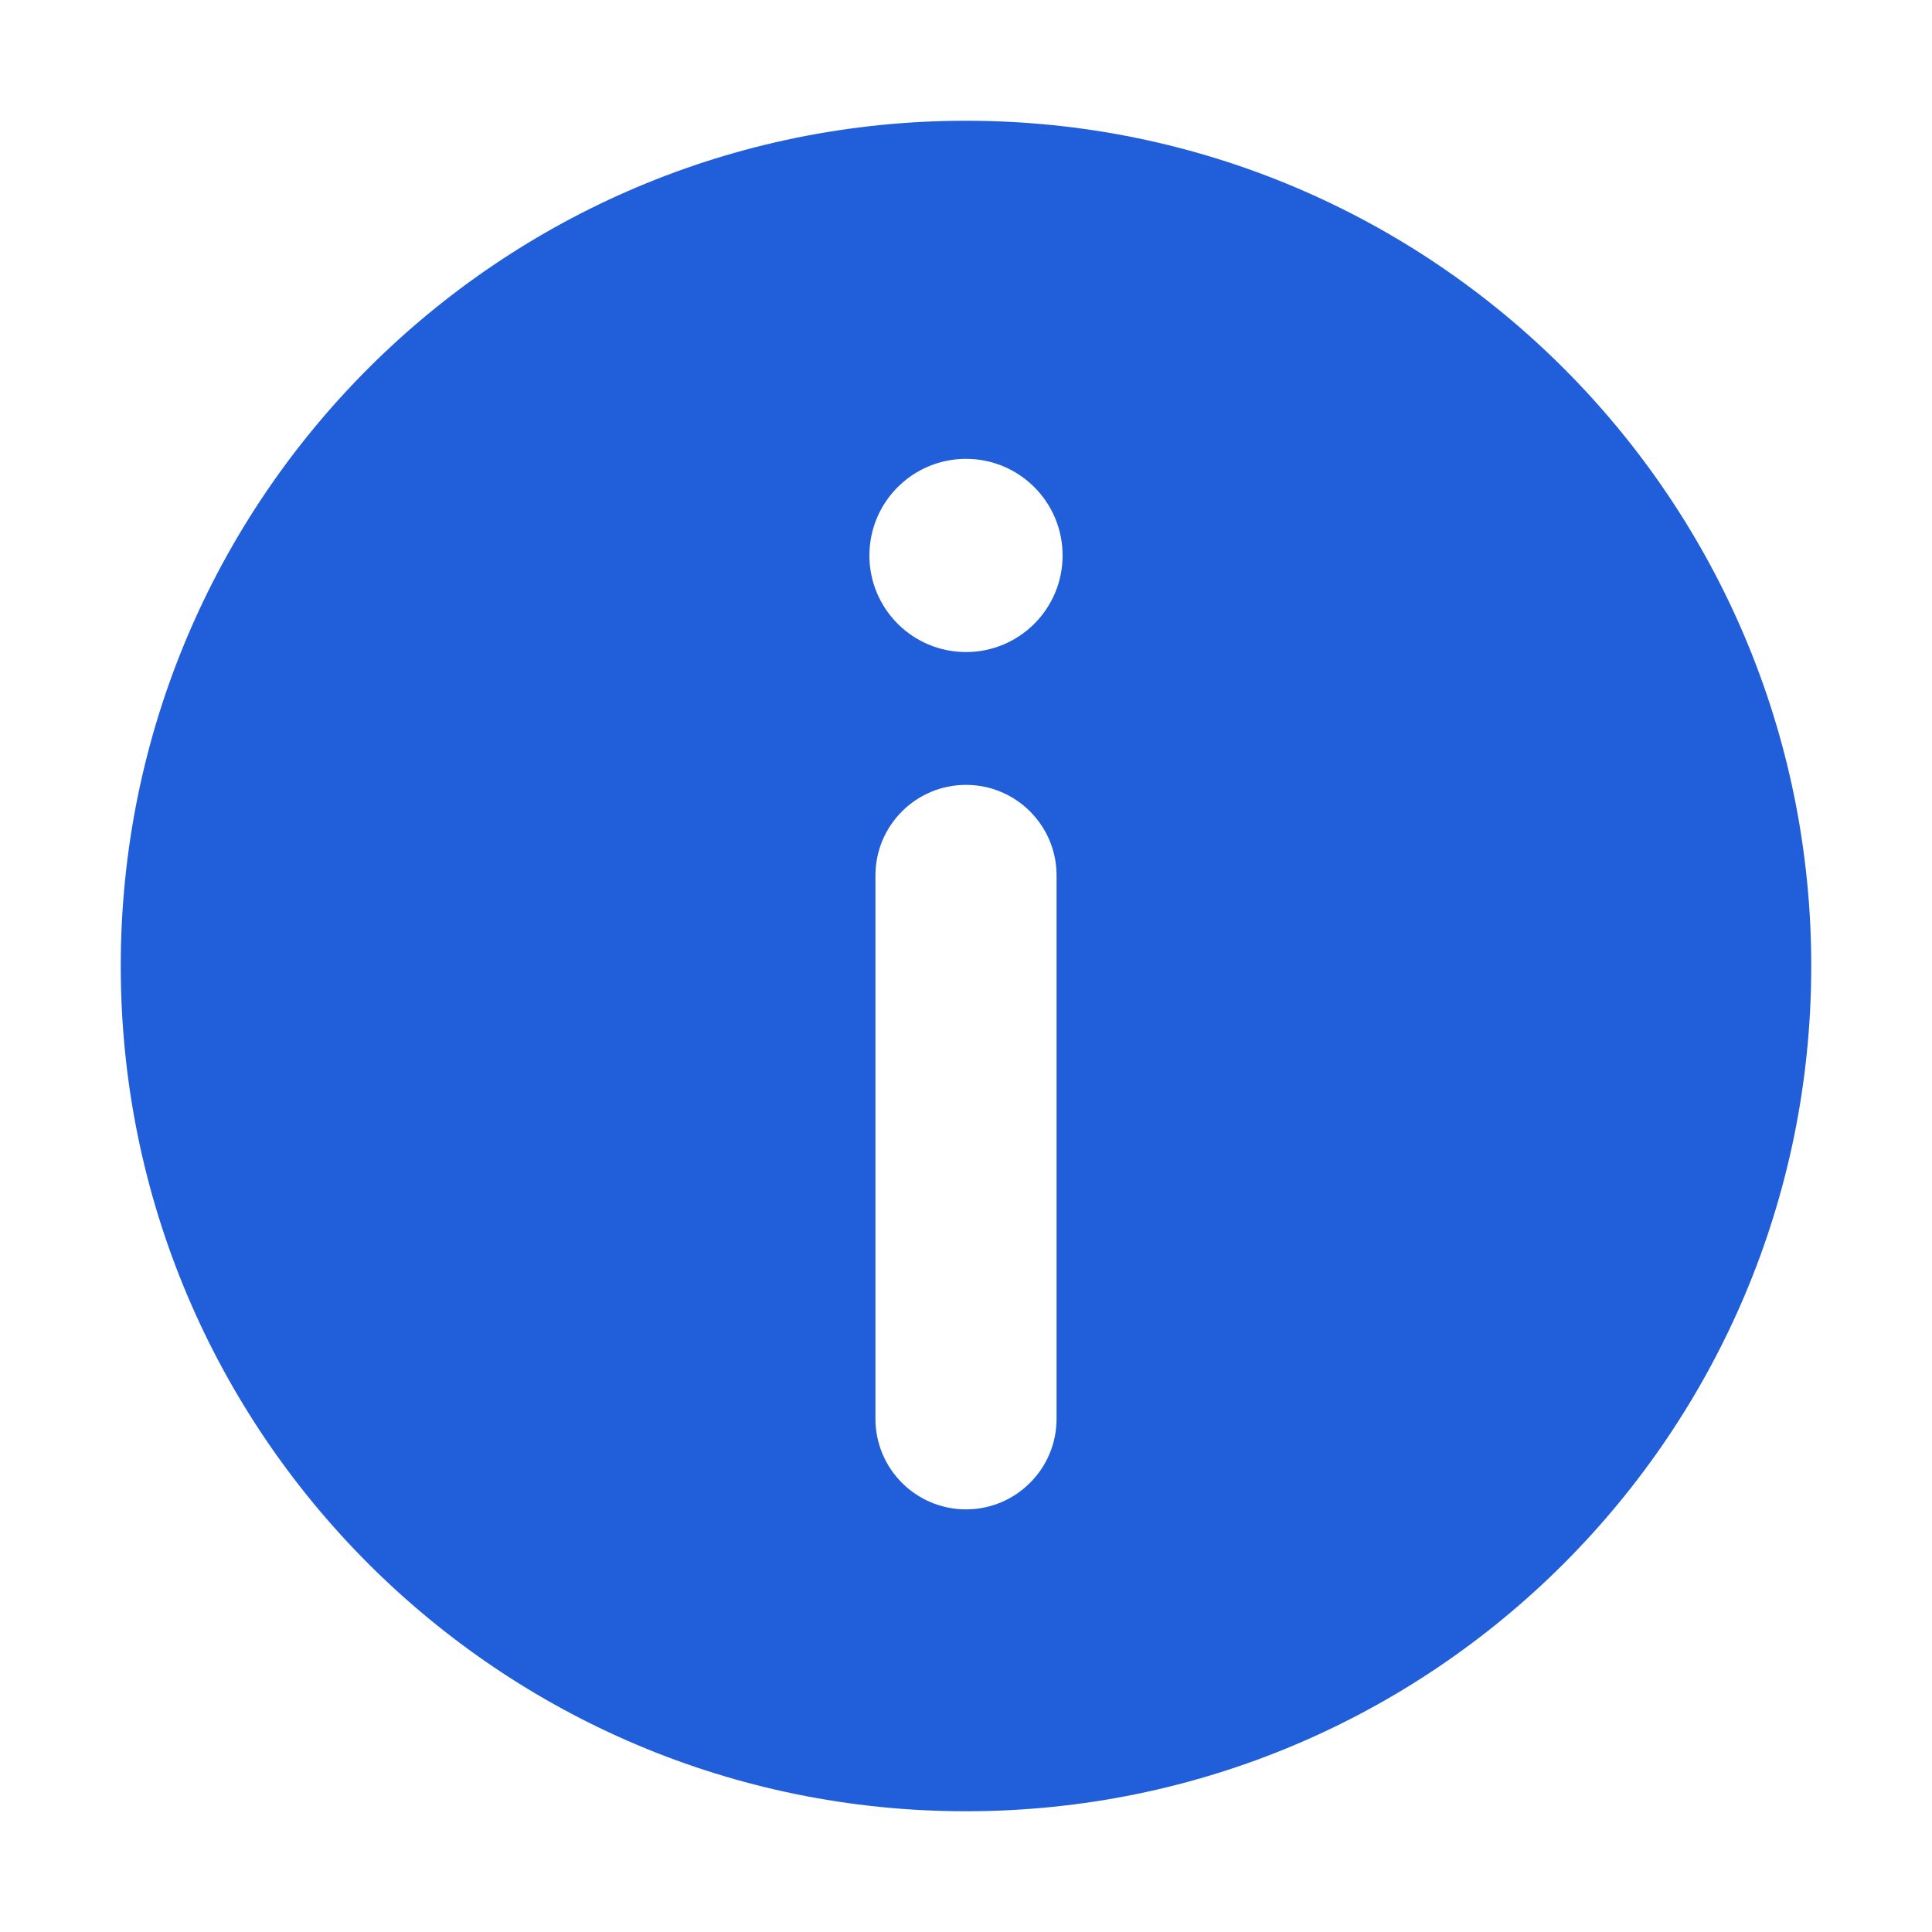 <svg width="16" height="16" viewBox="0 0 16 16" fill="none" xmlns="http://www.w3.org/2000/svg">
<path fill-rule="evenodd" clip-rule="evenodd" d="M8 15C11.866 15 15 11.866 15 8C15 4.134 11.866 1 8 1C4.134 1 1 4.134 1 8C1 11.866 4.134 15 8 15ZM8.8 4.6C8.8 5.042 8.442 5.4 8 5.4C7.558 5.4 7.2 5.042 7.2 4.6C7.2 4.158 7.558 3.8 8 3.8C8.442 3.8 8.8 4.158 8.8 4.6ZM7.25 7.25C7.25 6.836 7.586 6.5 8 6.5C8.414 6.5 8.75 6.836 8.75 7.25L8.75 11.75C8.75 12.164 8.414 12.5 8 12.5C7.586 12.5 7.25 12.164 7.25 11.75V7.25Z" fill="#215ED9"/>
</svg>
